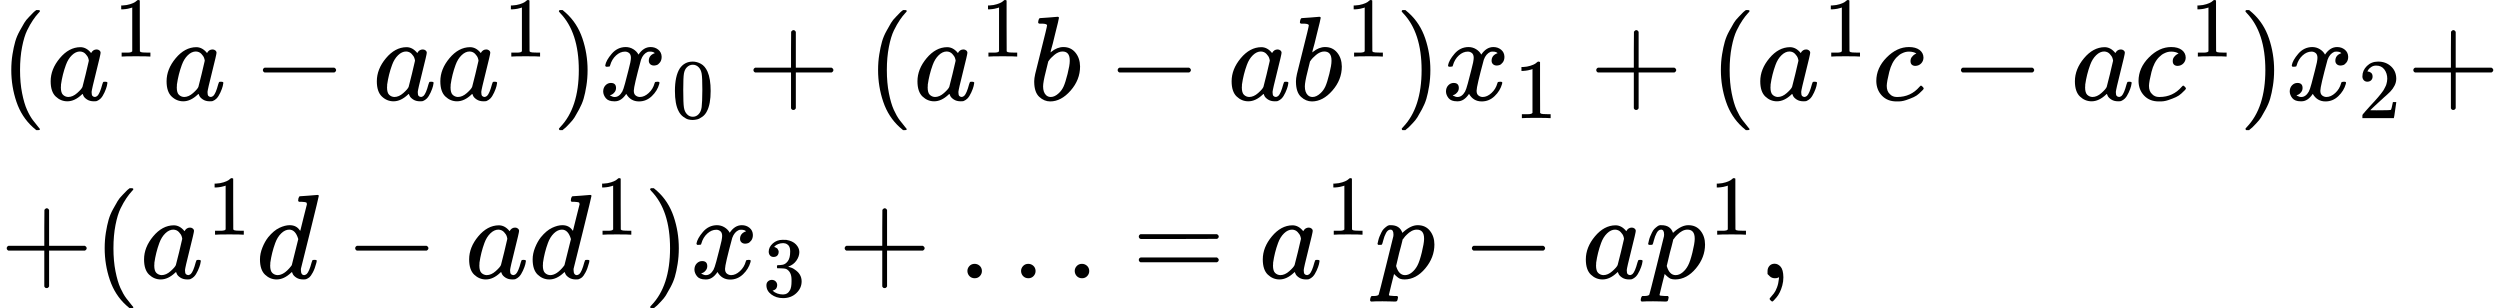 <svg version="1.1" style="vertical-align: -2.339ex;" xmlns="http://www.w3.org/2000/svg" width="20825.2px" height="2567.9px"   viewBox="0 -1533.9 20825.2 2567.9" xmlns:xlink="http://www.w3.org/1999/xlink"><defs><path id="MJX-46-TEX-N-28" d="M94 250Q94 319 104 381T127 488T164 576T202 643T244 695T277 729T302 750H315H319Q333 750 333 741Q333 738 316 720T275 667T226 581T184 443T167 250T184 58T225 -81T274 -167T316 -220T333 -241Q333 -250 318 -250H315H302L274 -226Q180 -141 137 -14T94 250Z"></path><path id="MJX-46-TEX-I-1D44E" d="M33 157Q33 258 109 349T280 441Q331 441 370 392Q386 422 416 422Q429 422 439 414T449 394Q449 381 412 234T374 68Q374 43 381 35T402 26Q411 27 422 35Q443 55 463 131Q469 151 473 152Q475 153 483 153H487Q506 153 506 144Q506 138 501 117T481 63T449 13Q436 0 417 -8Q409 -10 393 -10Q359 -10 336 5T306 36L300 51Q299 52 296 50Q294 48 292 46Q233 -10 172 -10Q117 -10 75 30T33 157ZM351 328Q351 334 346 350T323 385T277 405Q242 405 210 374T160 293Q131 214 119 129Q119 126 119 118T118 106Q118 61 136 44T179 26Q217 26 254 59T298 110Q300 114 325 217T351 328Z"></path><path id="MJX-46-TEX-N-31" d="M213 578L200 573Q186 568 160 563T102 556H83V602H102Q149 604 189 617T245 641T273 663Q275 666 285 666Q294 666 302 660V361L303 61Q310 54 315 52T339 48T401 46H427V0H416Q395 3 257 3Q121 3 100 0H88V46H114Q136 46 152 46T177 47T193 50T201 52T207 57T213 61V578Z"></path><path id="MJX-46-TEX-N-2212" d="M84 237T84 250T98 270H679Q694 262 694 250T679 230H98Q84 237 84 250Z"></path><path id="MJX-46-TEX-N-29" d="M60 749L64 750Q69 750 74 750H86L114 726Q208 641 251 514T294 250Q294 182 284 119T261 12T224 -76T186 -143T145 -194T113 -227T90 -246Q87 -249 86 -250H74Q66 -250 63 -250T58 -247T55 -238Q56 -237 66 -225Q221 -64 221 250T66 725Q56 737 55 738Q55 746 60 749Z"></path><path id="MJX-46-TEX-I-1D465" d="M52 289Q59 331 106 386T222 442Q257 442 286 424T329 379Q371 442 430 442Q467 442 494 420T522 361Q522 332 508 314T481 292T458 288Q439 288 427 299T415 328Q415 374 465 391Q454 404 425 404Q412 404 406 402Q368 386 350 336Q290 115 290 78Q290 50 306 38T341 26Q378 26 414 59T463 140Q466 150 469 151T485 153H489Q504 153 504 145Q504 144 502 134Q486 77 440 33T333 -11Q263 -11 227 52Q186 -10 133 -10H127Q78 -10 57 16T35 71Q35 103 54 123T99 143Q142 143 142 101Q142 81 130 66T107 46T94 41L91 40Q91 39 97 36T113 29T132 26Q168 26 194 71Q203 87 217 139T245 247T261 313Q266 340 266 352Q266 380 251 392T217 404Q177 404 142 372T93 290Q91 281 88 280T72 278H58Q52 284 52 289Z"></path><path id="MJX-46-TEX-N-30" d="M96 585Q152 666 249 666Q297 666 345 640T423 548Q460 465 460 320Q460 165 417 83Q397 41 362 16T301 -15T250 -22Q224 -22 198 -16T137 16T82 83Q39 165 39 320Q39 494 96 585ZM321 597Q291 629 250 629Q208 629 178 597Q153 571 145 525T137 333Q137 175 145 125T181 46Q209 16 250 16Q290 16 318 46Q347 76 354 130T362 333Q362 478 354 524T321 597Z"></path><path id="MJX-46-TEX-N-2B" d="M56 237T56 250T70 270H369V420L370 570Q380 583 389 583Q402 583 409 568V270H707Q722 262 722 250T707 230H409V-68Q401 -82 391 -82H389H387Q375 -82 369 -68V230H70Q56 237 56 250Z"></path><path id="MJX-46-TEX-I-1D44F" d="M73 647Q73 657 77 670T89 683Q90 683 161 688T234 694Q246 694 246 685T212 542Q204 508 195 472T180 418L176 399Q176 396 182 402Q231 442 283 442Q345 442 383 396T422 280Q422 169 343 79T173 -11Q123 -11 82 27T40 150V159Q40 180 48 217T97 414Q147 611 147 623T109 637Q104 637 101 637H96Q86 637 83 637T76 640T73 647ZM336 325V331Q336 405 275 405Q258 405 240 397T207 376T181 352T163 330L157 322L136 236Q114 150 114 114Q114 66 138 42Q154 26 178 26Q211 26 245 58Q270 81 285 114T318 219Q336 291 336 325Z"></path><path id="MJX-46-TEX-I-1D450" d="M34 159Q34 268 120 355T306 442Q362 442 394 418T427 355Q427 326 408 306T360 285Q341 285 330 295T319 325T330 359T352 380T366 386H367Q367 388 361 392T340 400T306 404Q276 404 249 390Q228 381 206 359Q162 315 142 235T121 119Q121 73 147 50Q169 26 205 26H209Q321 26 394 111Q403 121 406 121Q410 121 419 112T429 98T420 83T391 55T346 25T282 0T202 -11Q127 -11 81 37T34 159Z"></path><path id="MJX-46-TEX-N-32" d="M109 429Q82 429 66 447T50 491Q50 562 103 614T235 666Q326 666 387 610T449 465Q449 422 429 383T381 315T301 241Q265 210 201 149L142 93L218 92Q375 92 385 97Q392 99 409 186V189H449V186Q448 183 436 95T421 3V0H50V19V31Q50 38 56 46T86 81Q115 113 136 137Q145 147 170 174T204 211T233 244T261 278T284 308T305 340T320 369T333 401T340 431T343 464Q343 527 309 573T212 619Q179 619 154 602T119 569T109 550Q109 549 114 549Q132 549 151 535T170 489Q170 464 154 447T109 429Z"></path><path id="MJX-46-TEX-I-1D451" d="M366 683Q367 683 438 688T511 694Q523 694 523 686Q523 679 450 384T375 83T374 68Q374 26 402 26Q411 27 422 35Q443 55 463 131Q469 151 473 152Q475 153 483 153H487H491Q506 153 506 145Q506 140 503 129Q490 79 473 48T445 8T417 -8Q409 -10 393 -10Q359 -10 336 5T306 36L300 51Q299 52 296 50Q294 48 292 46Q233 -10 172 -10Q117 -10 75 30T33 157Q33 205 53 255T101 341Q148 398 195 420T280 442Q336 442 364 400Q369 394 369 396Q370 400 396 505T424 616Q424 629 417 632T378 637H357Q351 643 351 645T353 664Q358 683 366 683ZM352 326Q329 405 277 405Q242 405 210 374T160 293Q131 214 119 129Q119 126 119 118T118 106Q118 61 136 44T179 26Q233 26 290 98L298 109L352 326Z"></path><path id="MJX-46-TEX-N-33" d="M127 463Q100 463 85 480T69 524Q69 579 117 622T233 665Q268 665 277 664Q351 652 390 611T430 522Q430 470 396 421T302 350L299 348Q299 347 308 345T337 336T375 315Q457 262 457 175Q457 96 395 37T238 -22Q158 -22 100 21T42 130Q42 158 60 175T105 193Q133 193 151 175T169 130Q169 119 166 110T159 94T148 82T136 74T126 70T118 67L114 66Q165 21 238 21Q293 21 321 74Q338 107 338 175V195Q338 290 274 322Q259 328 213 329L171 330L168 332Q166 335 166 348Q166 366 174 366Q202 366 232 371Q266 376 294 413T322 525V533Q322 590 287 612Q265 626 240 626Q208 626 181 615T143 592T132 580H135Q138 579 143 578T153 573T165 566T175 555T183 540T186 520Q186 498 172 481T127 463Z"></path><path id="MJX-46-TEX-N-2026" d="M78 60Q78 84 95 102T138 120Q162 120 180 104T199 61Q199 36 182 18T139 0T96 17T78 60ZM525 60Q525 84 542 102T585 120Q609 120 627 104T646 61Q646 36 629 18T586 0T543 17T525 60ZM972 60Q972 84 989 102T1032 120Q1056 120 1074 104T1093 61Q1093 36 1076 18T1033 0T990 17T972 60Z"></path><path id="MJX-46-TEX-N-3D" d="M56 347Q56 360 70 367H707Q722 359 722 347Q722 336 708 328L390 327H72Q56 332 56 347ZM56 153Q56 168 72 173H708Q722 163 722 153Q722 140 707 133H70Q56 140 56 153Z"></path><path id="MJX-46-TEX-I-1D45D" d="M23 287Q24 290 25 295T30 317T40 348T55 381T75 411T101 433T134 442Q209 442 230 378L240 387Q302 442 358 442Q423 442 460 395T497 281Q497 173 421 82T249 -10Q227 -10 210 -4Q199 1 187 11T168 28L161 36Q160 35 139 -51T118 -138Q118 -144 126 -145T163 -148H188Q194 -155 194 -157T191 -175Q188 -187 185 -190T172 -194Q170 -194 161 -194T127 -193T65 -192Q-5 -192 -24 -194H-32Q-39 -187 -39 -183Q-37 -156 -26 -148H-6Q28 -147 33 -136Q36 -130 94 103T155 350Q156 355 156 364Q156 405 131 405Q109 405 94 377T71 316T59 280Q57 278 43 278H29Q23 284 23 287ZM178 102Q200 26 252 26Q282 26 310 49T356 107Q374 141 392 215T411 325V331Q411 405 350 405Q339 405 328 402T306 393T286 380T269 365T254 350T243 336T235 326L232 322Q232 321 229 308T218 264T204 212Q178 106 178 102Z"></path><path id="MJX-46-TEX-N-2C" d="M78 35T78 60T94 103T137 121Q165 121 187 96T210 8Q210 -27 201 -60T180 -117T154 -158T130 -185T117 -194Q113 -194 104 -185T95 -172Q95 -168 106 -156T131 -126T157 -76T173 -3V9L172 8Q170 7 167 6T161 3T152 1T140 0Q113 0 96 17Z"></path></defs><g stroke="currentColor" fill="currentColor" stroke-width="0" transform="scale(1,-1)"><g ><g ><g  transform="translate(0,700)"><g ><g ><use  xlink:href="#MJX-46-TEX-N-28"></use></g><g  transform="translate(389,0)"><g ><use  xlink:href="#MJX-46-TEX-I-1D44E"></use></g><g  transform="translate(562,363) scale(0.707)" ><g ><use  xlink:href="#MJX-46-TEX-N-31"></use></g></g></g><g  transform="translate(1354.6,0)"><use  xlink:href="#MJX-46-TEX-I-1D44E"></use></g><g  transform="translate(2105.8,0)"><use  xlink:href="#MJX-46-TEX-N-2212"></use></g><g  transform="translate(3106,0)"><use  xlink:href="#MJX-46-TEX-I-1D44E"></use></g><g  transform="translate(3635,0)"><g ><use  xlink:href="#MJX-46-TEX-I-1D44E"></use></g><g  transform="translate(562,363) scale(0.707)" ><g ><use  xlink:href="#MJX-46-TEX-N-31"></use></g></g></g><g  transform="translate(4600.6,0)"><use  xlink:href="#MJX-46-TEX-N-29"></use></g><g  transform="translate(4989.6,0)"><g ><use  xlink:href="#MJX-46-TEX-I-1D465"></use></g><g  transform="translate(605,-150) scale(0.707)"><use  xlink:href="#MJX-46-TEX-N-30"></use></g></g><g  transform="translate(6220.3,0)"><use  xlink:href="#MJX-46-TEX-N-2B"></use></g><g  transform="translate(7220.5,0)"><use  xlink:href="#MJX-46-TEX-N-28"></use></g><g  transform="translate(7609.5,0)"><g ><use  xlink:href="#MJX-46-TEX-I-1D44E"></use></g><g  transform="translate(562,363) scale(0.707)" ><g ><use  xlink:href="#MJX-46-TEX-N-31"></use></g></g></g><g  transform="translate(8575.1,0)"><use  xlink:href="#MJX-46-TEX-I-1D44F"></use></g><g  transform="translate(9226.3,0)"><use  xlink:href="#MJX-46-TEX-N-2212"></use></g><g  transform="translate(10226.5,0)"><use  xlink:href="#MJX-46-TEX-I-1D44E"></use></g><g  transform="translate(10755.5,0)"><g ><use  xlink:href="#MJX-46-TEX-I-1D44F"></use></g><g  transform="translate(462,363) scale(0.707)" ><g ><use  xlink:href="#MJX-46-TEX-N-31"></use></g></g></g><g  transform="translate(11621.1,0)"><use  xlink:href="#MJX-46-TEX-N-29"></use></g><g  transform="translate(12010.1,0)"><g ><use  xlink:href="#MJX-46-TEX-I-1D465"></use></g><g  transform="translate(605,-150) scale(0.707)"><use  xlink:href="#MJX-46-TEX-N-31"></use></g></g><g  transform="translate(13240.9,0)"><use  xlink:href="#MJX-46-TEX-N-2B"></use></g><g  transform="translate(14241.1,0)"><use  xlink:href="#MJX-46-TEX-N-28"></use></g><g  transform="translate(14630.1,0)"><g ><use  xlink:href="#MJX-46-TEX-I-1D44E"></use></g><g  transform="translate(562,363) scale(0.707)" ><g ><use  xlink:href="#MJX-46-TEX-N-31"></use></g></g></g><g  transform="translate(15595.7,0)"><use  xlink:href="#MJX-46-TEX-I-1D450"></use></g><g  transform="translate(16250.9,0)"><use  xlink:href="#MJX-46-TEX-N-2212"></use></g><g  transform="translate(17251.1,0)"><use  xlink:href="#MJX-46-TEX-I-1D44E"></use></g><g  transform="translate(17780.1,0)"><g ><use  xlink:href="#MJX-46-TEX-I-1D450"></use></g><g  transform="translate(466,363) scale(0.707)" ><g ><use  xlink:href="#MJX-46-TEX-N-31"></use></g></g></g><g  transform="translate(18649.6,0)"><use  xlink:href="#MJX-46-TEX-N-29"></use></g><g  transform="translate(19038.6,0)"><g ><use  xlink:href="#MJX-46-TEX-I-1D465"></use></g><g  transform="translate(605,-150) scale(0.707)"><use  xlink:href="#MJX-46-TEX-N-32"></use></g></g><g  transform="translate(20047.2,0)"><use  xlink:href="#MJX-46-TEX-N-2B"></use></g></g></g><g  transform="translate(0,-783.9)"><g ><g ><use  xlink:href="#MJX-46-TEX-N-2B"></use></g><g  transform="translate(778,0)"><use  xlink:href="#MJX-46-TEX-N-28"></use></g><g  transform="translate(1167,0)"><g ><use  xlink:href="#MJX-46-TEX-I-1D44E"></use></g><g  transform="translate(562,363) scale(0.707)" ><g ><use  xlink:href="#MJX-46-TEX-N-31"></use></g></g></g><g  transform="translate(2132.6,0)"><use  xlink:href="#MJX-46-TEX-I-1D451"></use></g><g  transform="translate(2874.8,0)"><use  xlink:href="#MJX-46-TEX-N-2212"></use></g><g  transform="translate(3875,0)"><use  xlink:href="#MJX-46-TEX-I-1D44E"></use></g><g  transform="translate(4404,0)"><g ><use  xlink:href="#MJX-46-TEX-I-1D451"></use></g><g  transform="translate(553,363) scale(0.707)" ><g ><use  xlink:href="#MJX-46-TEX-N-31"></use></g></g></g><g  transform="translate(5360.6,0)"><use  xlink:href="#MJX-46-TEX-N-29"></use></g><g  transform="translate(5749.6,0)"><g ><use  xlink:href="#MJX-46-TEX-I-1D465"></use></g><g  transform="translate(605,-150) scale(0.707)"><use  xlink:href="#MJX-46-TEX-N-33"></use></g></g><g  transform="translate(6980.3,0)"><use  xlink:href="#MJX-46-TEX-N-2B"></use></g><g  transform="translate(7980.5,0)"><use  xlink:href="#MJX-46-TEX-N-2026"></use></g><g  transform="translate(9430.3,0)"><use  xlink:href="#MJX-46-TEX-N-3D"></use></g><g  transform="translate(10486.1,0)"><g ><use  xlink:href="#MJX-46-TEX-I-1D44E"></use></g><g  transform="translate(562,363) scale(0.707)" ><g ><use  xlink:href="#MJX-46-TEX-N-31"></use></g></g></g><g  transform="translate(11451.7,0)"><use  xlink:href="#MJX-46-TEX-I-1D45D"></use></g><g  transform="translate(12176.9,0)"><use  xlink:href="#MJX-46-TEX-N-2212"></use></g><g  transform="translate(13177.1,0)"><use  xlink:href="#MJX-46-TEX-I-1D44E"></use></g><g  transform="translate(13706.1,0)"><g ><use  xlink:href="#MJX-46-TEX-I-1D45D"></use></g><g  transform="translate(536,363) scale(0.707)" ><g ><use  xlink:href="#MJX-46-TEX-N-31"></use></g></g></g><g  transform="translate(14645.7,0)"><use  xlink:href="#MJX-46-TEX-N-2C"></use></g></g></g></g></g></g></svg>